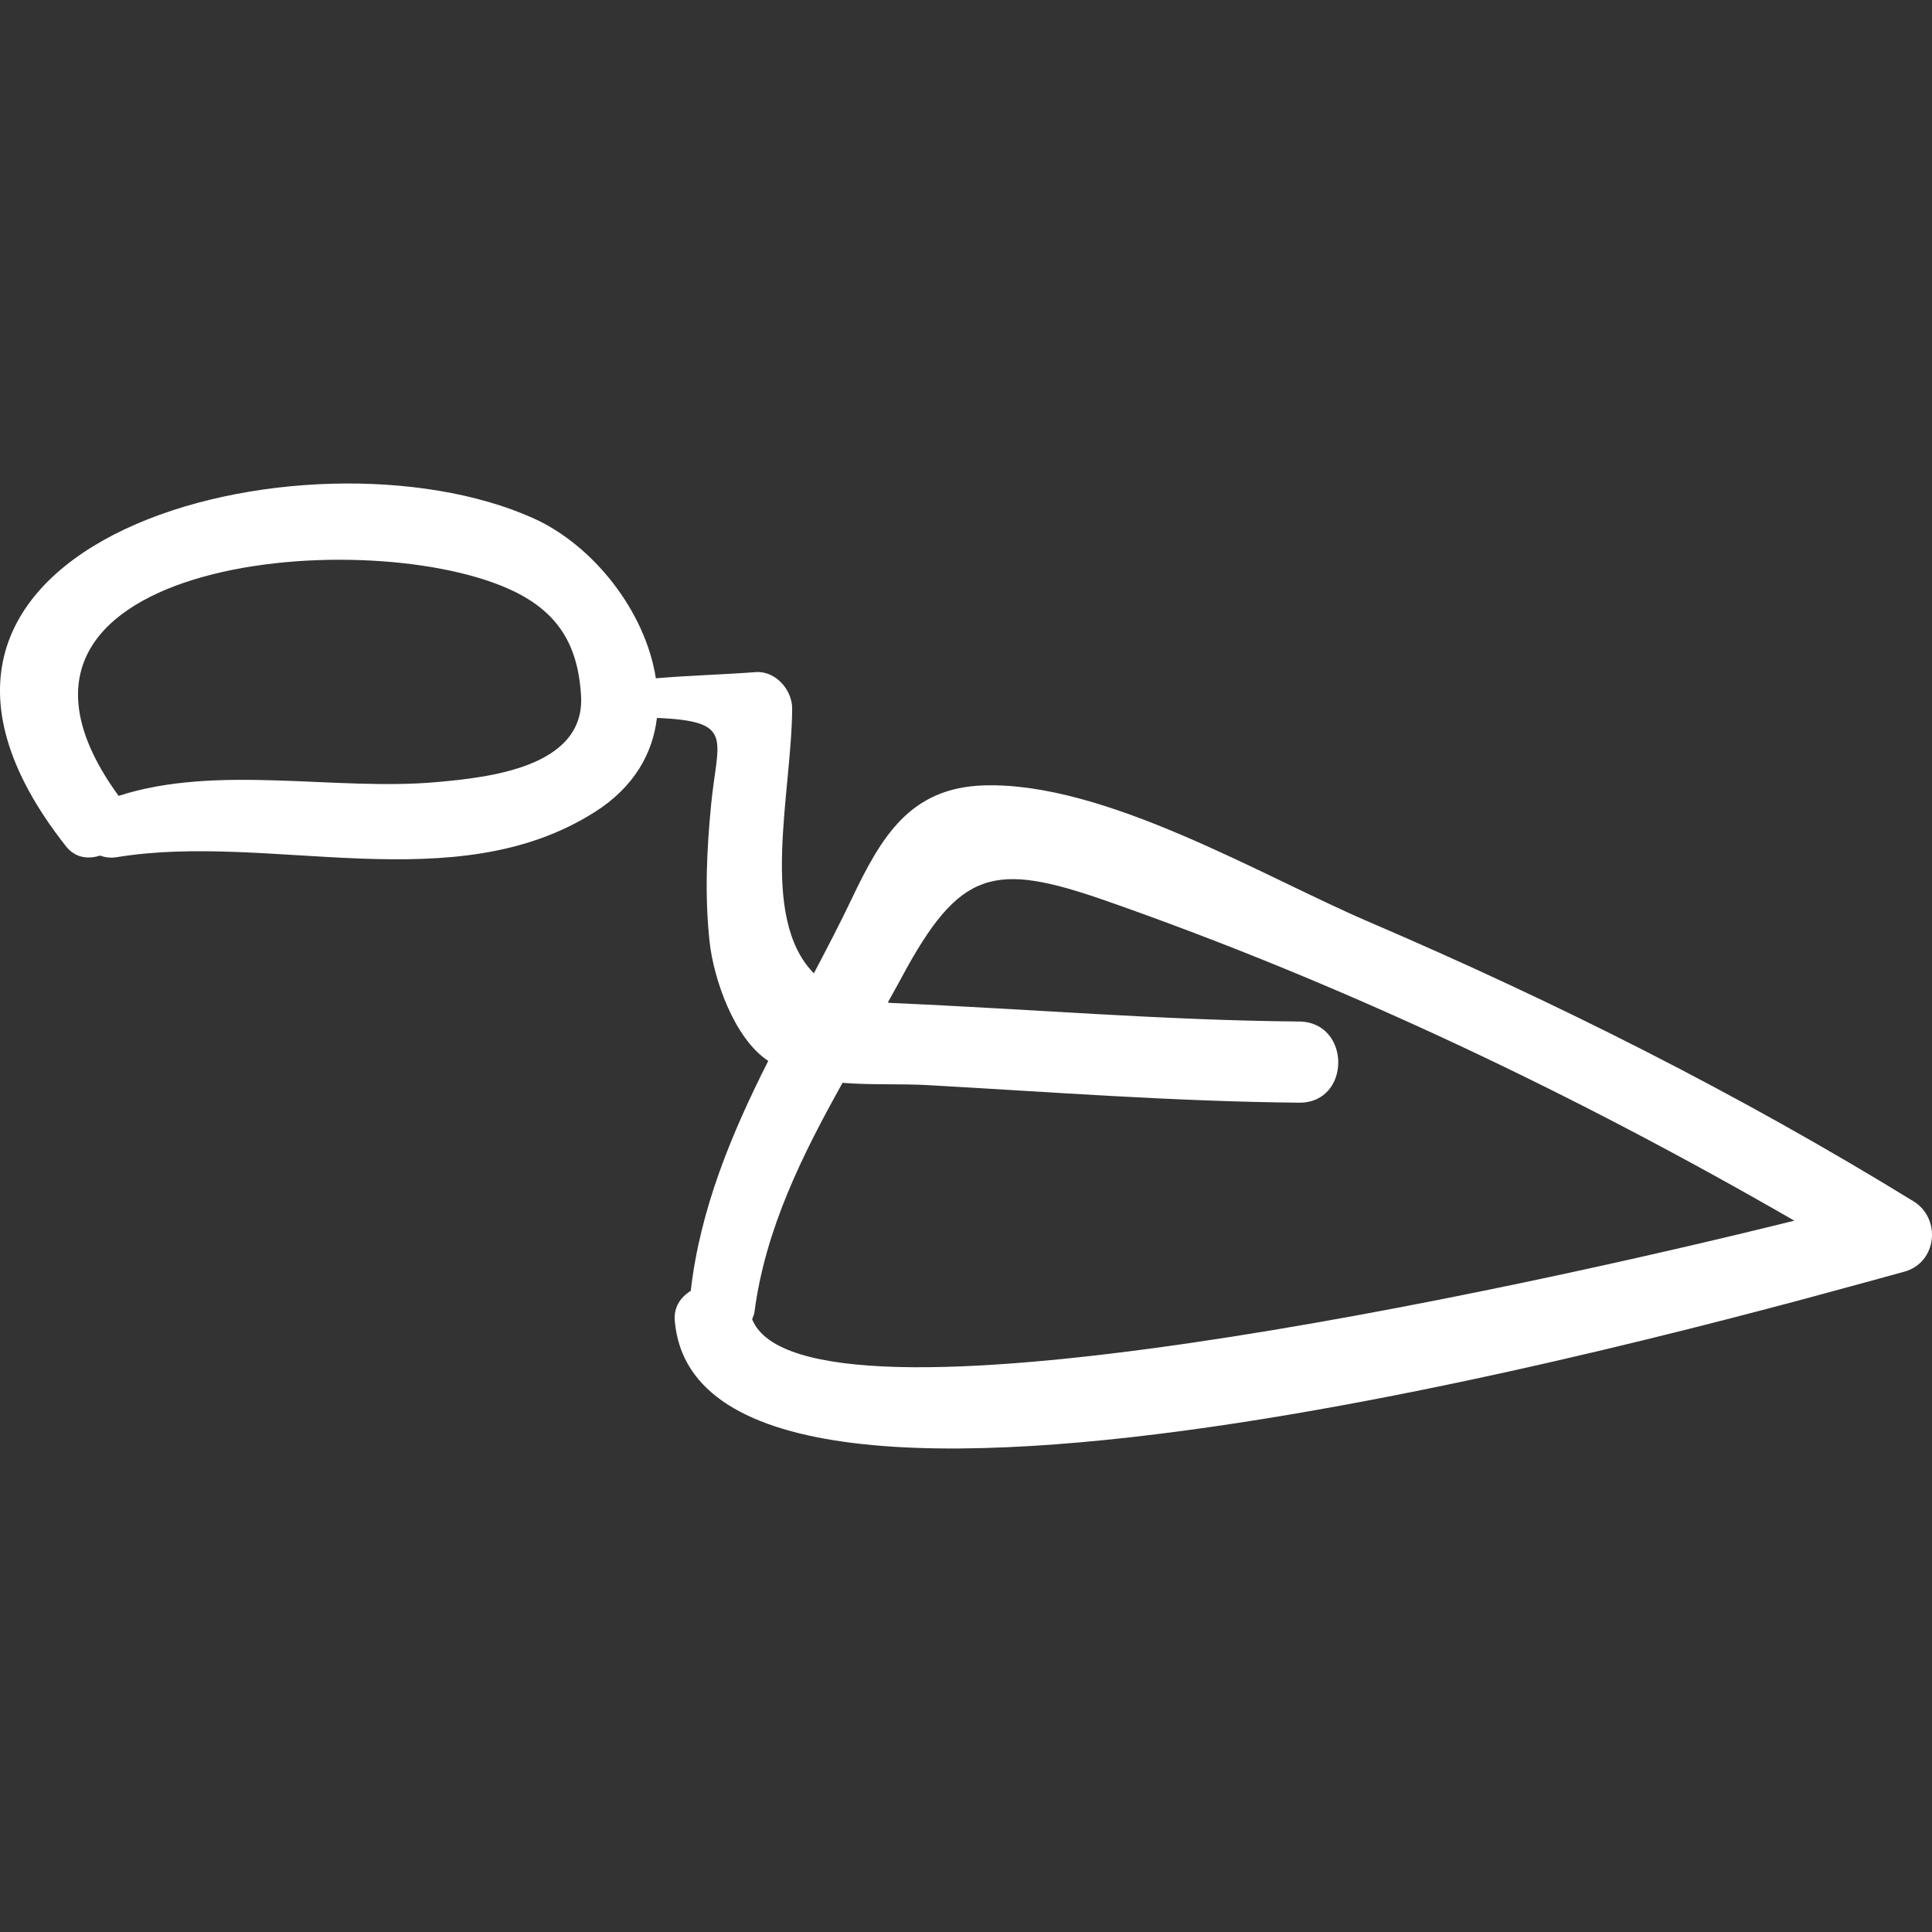<?xml version="1.0" encoding="iso-8859-1"?>
<!-- Generator: Adobe Illustrator 16.0.0, SVG Export Plug-In . SVG Version: 6.00 Build 0)  -->
<!DOCTYPE svg PUBLIC "-//W3C//DTD SVG 1.1//EN" "http://www.w3.org/Graphics/SVG/1.1/DTD/svg11.dtd">
<svg xmlns="http://www.w3.org/2000/svg" xmlns:xlink="http://www.w3.org/1999/xlink" version="1.1" id="Capa_1" x="0px" y="0px" width="512px" height="512px" viewBox="0 0 190.436 190.436" style="enable-background:new 0 0 190.436 190.436;" xml:space="preserve">
<rect x="0" y="0" width="190.436" height="190.436" fill="#333333" stroke="none"/>
<g>
	<path d="M188.61,118.41c-17.237-10.593-35.14-19.589-53.725-27.563c-10.569-4.536-25.969-13.791-37.894-13.431   c-7.269,0.22-10.105,5.027-13.024,11.154c-1.178,2.471-2.454,4.921-3.745,7.369c-5.452-5.546-2.18-17.769-2.14-26.098   c0.009-1.848-1.643-3.734-3.59-3.59c-3.351,0.249-6.582,0.332-9.845,0.607c-1.018-6.562-6.129-13.1-12.074-15.774   c-22.128-9.953-69.928,2.069-46.065,32.34c0.896,1.137,2.18,1.293,3.353,0.911c0.477,0.168,1.007,0.263,1.639,0.159   c15.176-2.506,33.288,4.359,47.158-4.472c3.831-2.439,5.679-5.736,6.095-9.256c7.712,0.324,5.976,2.002,5.34,8.562   c-0.441,4.543-0.637,8.945-0.15,13.487c0.394,3.668,2.422,9.557,5.783,11.758c-3.641,7.209-6.716,14.614-7.638,22.662   c-0.983,0.613-1.692,1.592-1.576,2.953c2.448,28.873,104.676-0.332,121.188-4.837C190.932,124.471,191.382,120.114,188.61,118.41z    M43.042,77.091c-9.963,0.897-21.627-1.792-31.351,1.358C-5.07,55.402,35.328,51.466,50.101,58.028   c4.761,2.115,6.873,5.365,7.173,10.564C57.682,75.668,48.054,76.639,43.042,77.091z M74.136,130.036   c0.079-0.23,0.196-0.433,0.23-0.696c1.059-8.153,4.7-15.476,8.683-22.605c2.823,0.226,5.739,0.075,8.443,0.227   c12.193,0.685,24.331,1.613,36.55,1.729c5.162,0.049,5.158-7.959,0-8.002c-13.42-0.113-26.757-1.251-40.155-1.825   c-0.139-0.006-0.246-0.037-0.381-0.045c0.446-0.801,0.898-1.601,1.329-2.403c5.777-10.776,9.101-11.511,20.337-7.575   c23.474,8.224,46.136,19.045,67.693,31.479C149.868,127.027,79.156,142.556,74.136,130.036z" fill="#FFFFFF"/>
</g>
<g>
</g>
<g>
</g>
<g>
</g>
<g>
</g>
<g>
</g>
<g>
</g>
<g>
</g>
<g>
</g>
<g>
</g>
<g>
</g>
<g>
</g>
<g>
</g>
<g>
</g>
<g>
</g>
<g>
</g>
</svg>
